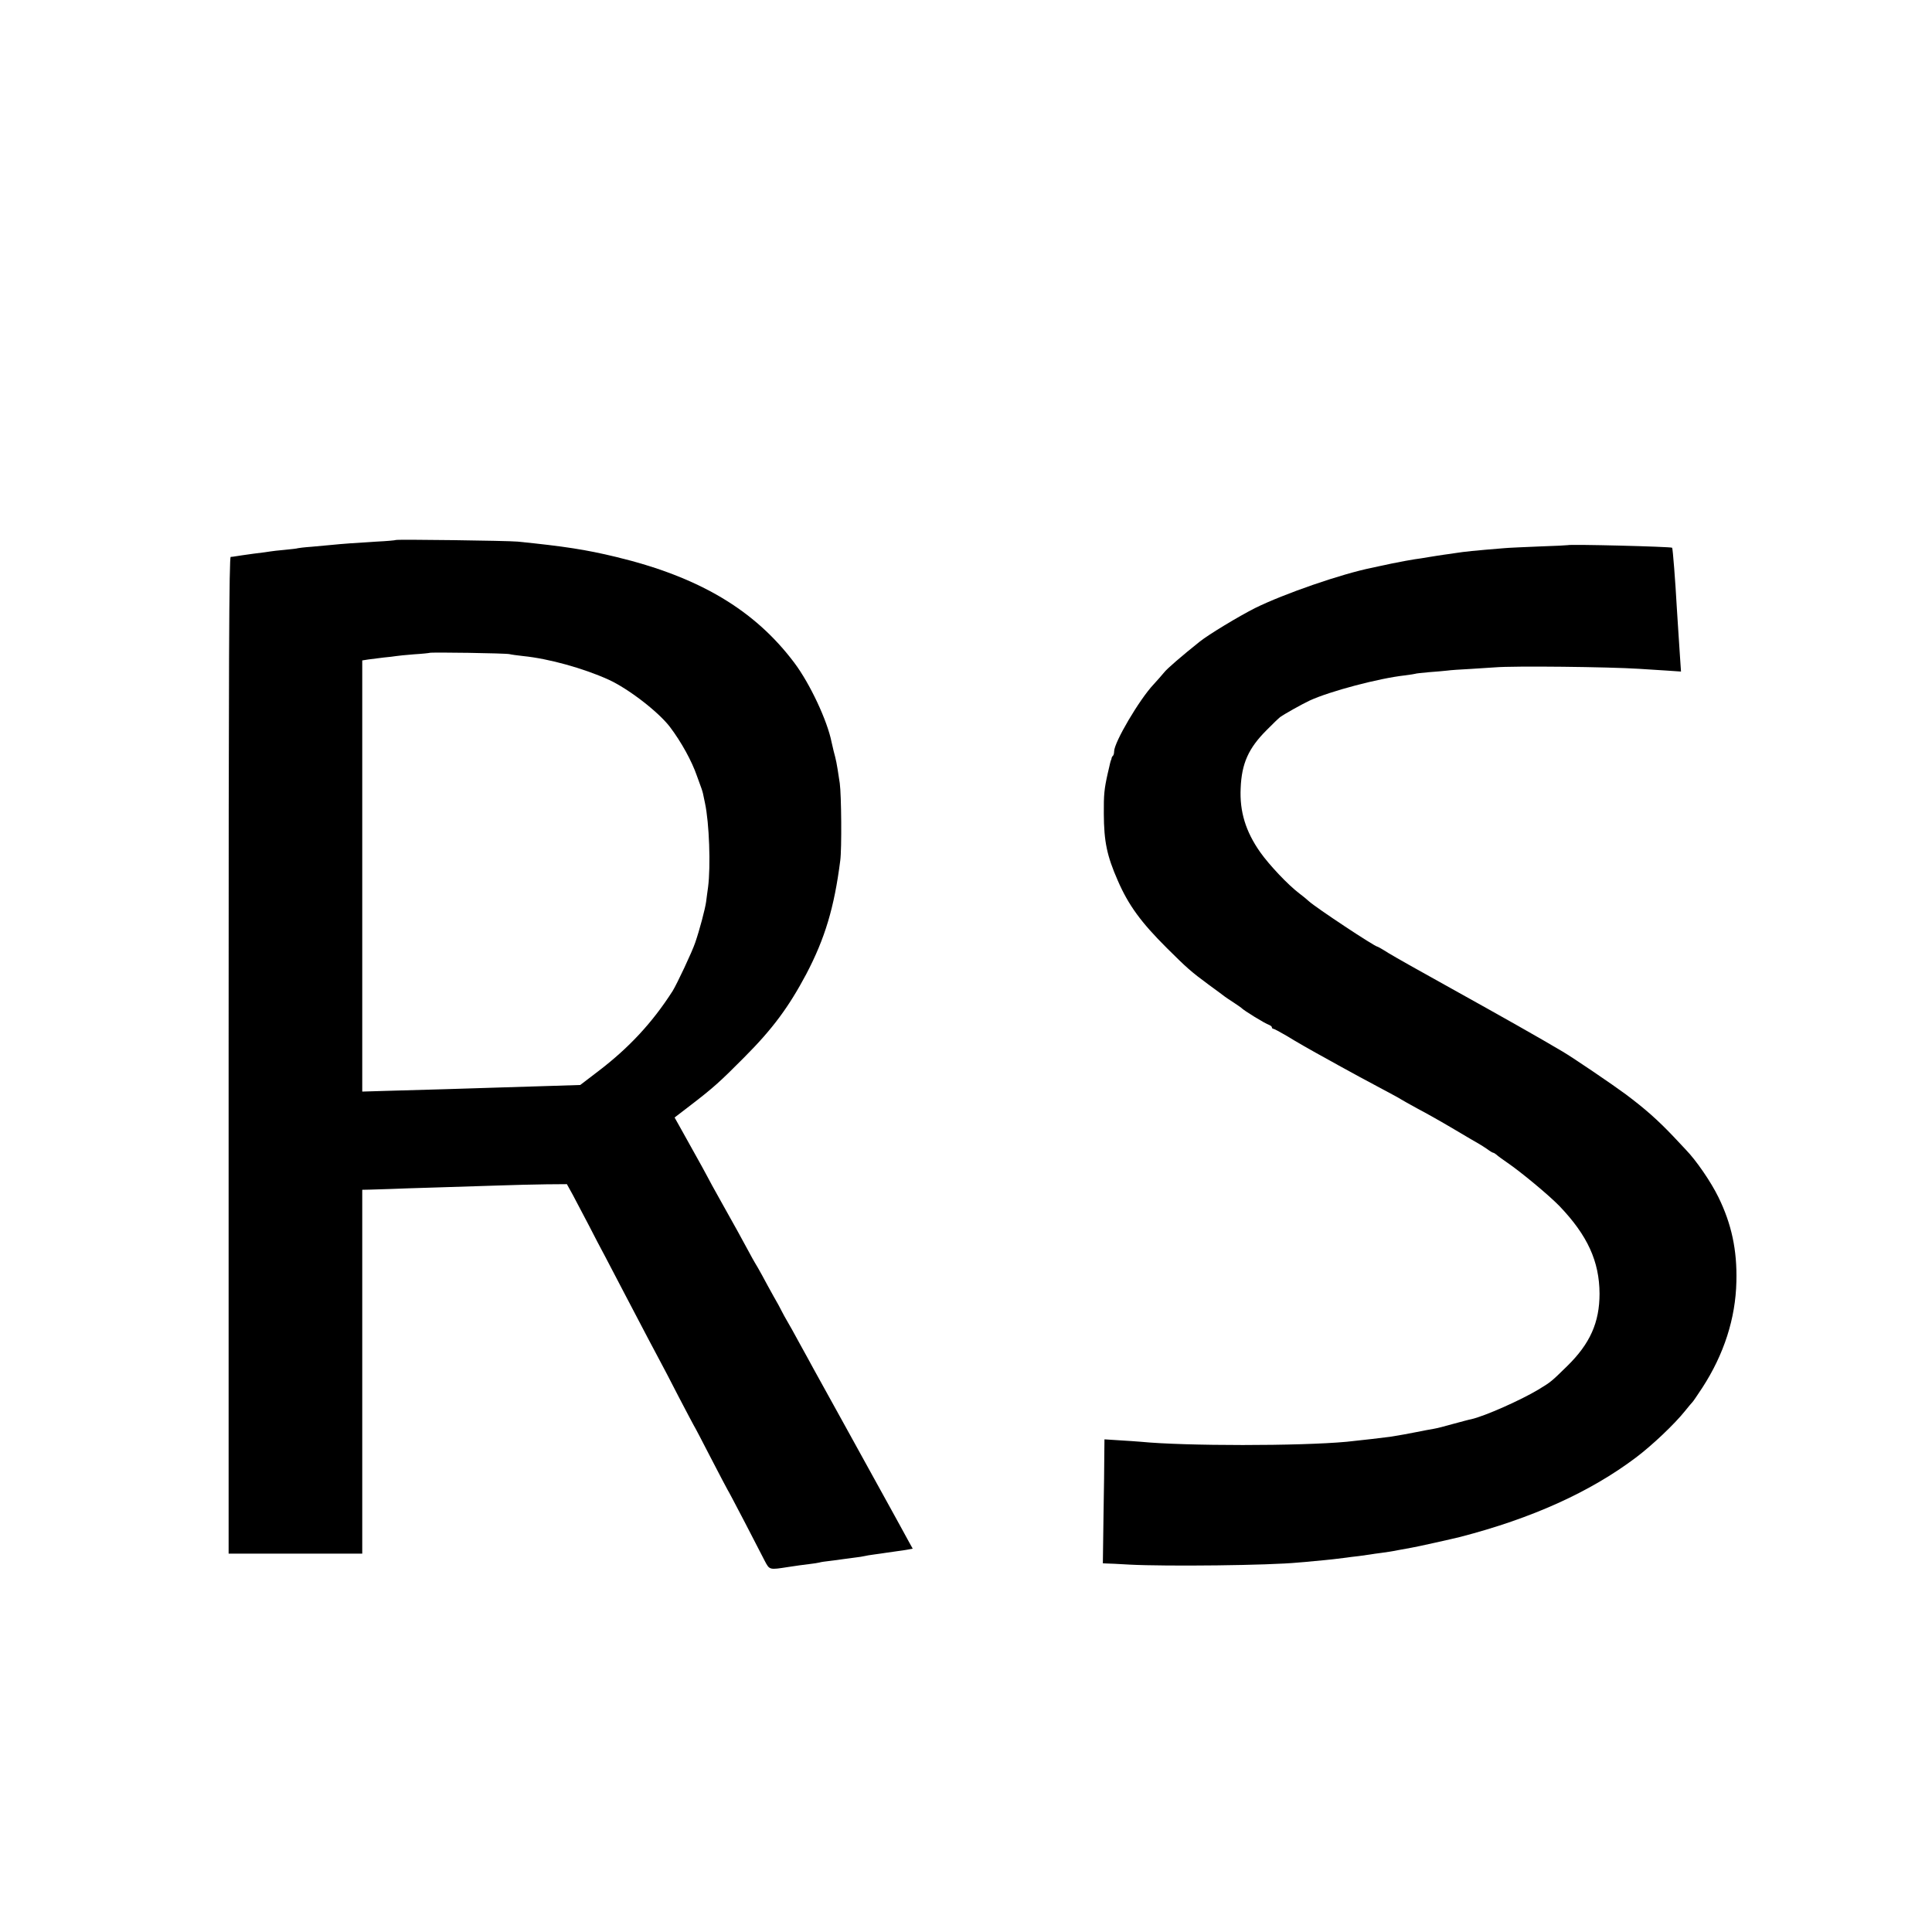 <?xml version="1.0" standalone="no"?>
<!DOCTYPE svg PUBLIC "-//W3C//DTD SVG 20010904//EN"
 "http://www.w3.org/TR/2001/REC-SVG-20010904/DTD/svg10.dtd">
<svg version="1.0" xmlns="http://www.w3.org/2000/svg"
 width="1200pt" height="1200pt" viewBox="0 0 1200 1200"
 preserveAspectRatio="xMidYMid meet">
<g transform="translate(0,1200) scale(0.1,-0.1)"
fill="#000000" stroke="none">
<path d="M2459 8646 c-2 -2 -56 -7 -119 -10 -120 -7 -217 -14 -285 -21 -22 -2
-76 -7 -120 -11 -44 -3 -82 -8 -85 -9 -3 -2 -39 -6 -80 -10 -41 -4 -82 -8 -90
-10 -8 -2 -56 -8 -105 -14 -50 -7 -100 -14 -110 -16 -11 -2 -26 -4 -32 -4 -10
-1 -13 -627 -13 -3096 l0 -3095 415 0 415 0 0 1130 0 1130 48 1 c26 1 83 3
127 4 44 2 166 6 270 9 105 3 276 9 380 12 105 4 248 7 318 8 l128 1 36 -65
c19 -36 64 -121 100 -190 35 -69 81 -156 102 -195 20 -38 72 -137 115 -220
144 -275 188 -359 221 -420 18 -33 72 -136 120 -230 49 -93 91 -174 95 -180 4
-5 51 -95 105 -200 54 -104 101 -194 105 -200 4 -5 51 -95 106 -200 54 -104
110 -212 124 -240 30 -57 29 -56 145 -38 44 7 103 15 130 18 28 3 57 8 65 10
8 3 38 7 65 10 28 3 61 8 75 10 14 2 48 6 75 10 28 3 57 8 65 10 8 2 35 7 60
10 25 3 56 8 70 10 14 2 45 6 70 10 25 3 57 8 72 11 l27 5 -26 47 c-14 26 -38
70 -53 97 -15 28 -40 73 -55 100 -158 286 -463 840 -483 875 -13 25 -52 95
-85 155 -33 61 -68 124 -78 140 -10 17 -25 44 -33 60 -8 17 -31 59 -52 95 -20
36 -52 94 -71 130 -20 36 -39 70 -43 75 -4 6 -25 44 -47 85 -45 84 -66 121
-166 300 -39 69 -77 139 -85 155 -9 17 -43 80 -77 140 -34 61 -76 136 -93 167
l-32 57 103 79 c138 106 180 144 327 292 179 179 279 315 388 520 116 221 174
414 211 705 10 72 7 409 -3 480 -13 84 -15 101 -21 130 -3 17 -11 48 -17 70
-5 22 -11 47 -13 56 -26 132 -134 363 -231 492 -247 329 -593 534 -1108 658
-186 45 -322 66 -611 95 -61 6 -751 15 -756 10z m706 -709 c11 -3 49 -8 85
-12 159 -16 374 -76 529 -146 123 -56 309 -199 382 -294 71 -94 136 -212 168
-305 13 -36 26 -72 29 -80 3 -8 6 -20 8 -27 1 -6 7 -34 13 -62 26 -121 36
-390 19 -521 -4 -30 -10 -71 -12 -90 -6 -45 -41 -177 -68 -255 -19 -57 -114
-258 -140 -300 -126 -197 -272 -354 -464 -500 l-110 -84 -190 -6 c-104 -3
-250 -8 -324 -10 -74 -2 -218 -7 -320 -10 -102 -3 -260 -7 -352 -10 l-168 -5
0 1339 0 1339 38 6 c20 3 63 8 95 12 32 3 67 7 77 9 11 2 61 7 112 11 51 3 95
8 96 9 6 5 475 -2 497 -8z"/>
<path d="M9737 8614 c-1 -1 -78 -5 -172 -8 -93 -4 -195 -8 -225 -11 -183 -15
-242 -21 -299 -30 -13 -2 -45 -7 -70 -10 -25 -4 -68 -10 -96 -15 -27 -5 -68
-11 -90 -14 -22 -3 -85 -15 -140 -26 -55 -12 -110 -23 -121 -26 -191 -38 -549
-162 -729 -251 -101 -51 -288 -164 -343 -208 -114 -91 -203 -168 -221 -191
-13 -16 -42 -49 -65 -74 -89 -94 -246 -361 -246 -417 0 -11 -3 -23 -7 -27 -5
-4 -9 -12 -9 -17 -1 -5 -2 -10 -4 -11 -1 -2 -3 -10 -5 -18 -2 -8 -8 -37 -15
-65 -21 -94 -25 -130 -24 -250 1 -172 19 -260 87 -415 66 -152 144 -259 306
-420 124 -123 147 -144 261 -228 47 -34 90 -66 96 -71 5 -4 30 -21 55 -37 24
-16 46 -31 49 -34 16 -17 148 -98 173 -106 9 -4 17 -10 17 -15 0 -5 4 -9 9 -9
5 0 42 -20 83 -44 69 -42 131 -78 273 -156 33 -18 71 -40 85 -47 52 -29 128
-70 235 -127 61 -32 115 -62 120 -66 6 -4 51 -29 100 -56 50 -26 151 -83 225
-127 74 -44 144 -85 155 -91 11 -6 34 -21 52 -33 17 -13 34 -23 38 -23 3 0 13
-6 20 -12 7 -7 37 -29 65 -48 88 -60 262 -205 326 -271 175 -183 248 -344 249
-544 0 -179 -59 -311 -201 -450 -99 -97 -100 -98 -179 -146 -110 -66 -333
-165 -417 -184 -13 -2 -63 -16 -112 -29 -48 -14 -104 -28 -123 -31 -19 -3 -67
-12 -106 -20 -68 -13 -87 -17 -162 -29 -34 -5 -193 -23 -270 -31 -291 -27
-1005 -27 -1280 0 -22 2 -82 6 -132 9 l-93 6 -1 -93 c0 -50 -2 -224 -5 -384
l-4 -293 22 -1 c13 0 77 -3 143 -7 232 -12 870 -5 1050 13 17 1 62 5 100 9 82
7 160 16 195 21 14 2 50 7 80 10 30 4 62 9 71 10 9 2 40 6 70 10 30 4 77 11
104 17 28 5 65 12 82 15 27 4 251 54 303 67 447 116 807 279 1091 493 101 76
239 207 304 288 22 28 43 52 46 55 4 3 31 43 62 90 135 208 207 431 212 660 5
195 -30 358 -112 525 -46 94 -137 227 -202 294 -9 10 -43 46 -77 82 -99 104
-176 172 -296 262 -81 60 -325 226 -393 266 -145 86 -368 212 -690 391 -181
100 -358 200 -392 221 -34 22 -65 39 -67 39 -17 0 -382 242 -426 282 -14 13
-41 35 -60 49 -71 54 -186 176 -242 255 -91 129 -129 253 -122 399 6 153 49
248 160 359 38 39 77 76 85 82 28 20 135 80 184 103 123 57 428 138 590 156
33 4 62 9 65 10 3 2 41 6 85 10 44 3 96 8 115 10 19 3 82 7 140 10 58 4 128 8
155 10 116 10 709 3 895 -9 47 -3 125 -8 173 -11 l88 -6 -6 88 c-3 49 -8 124
-11 168 -3 44 -7 107 -9 140 -9 165 -25 368 -29 373 -8 7 -641 23 -649 16z"/>
</g>
</svg>

